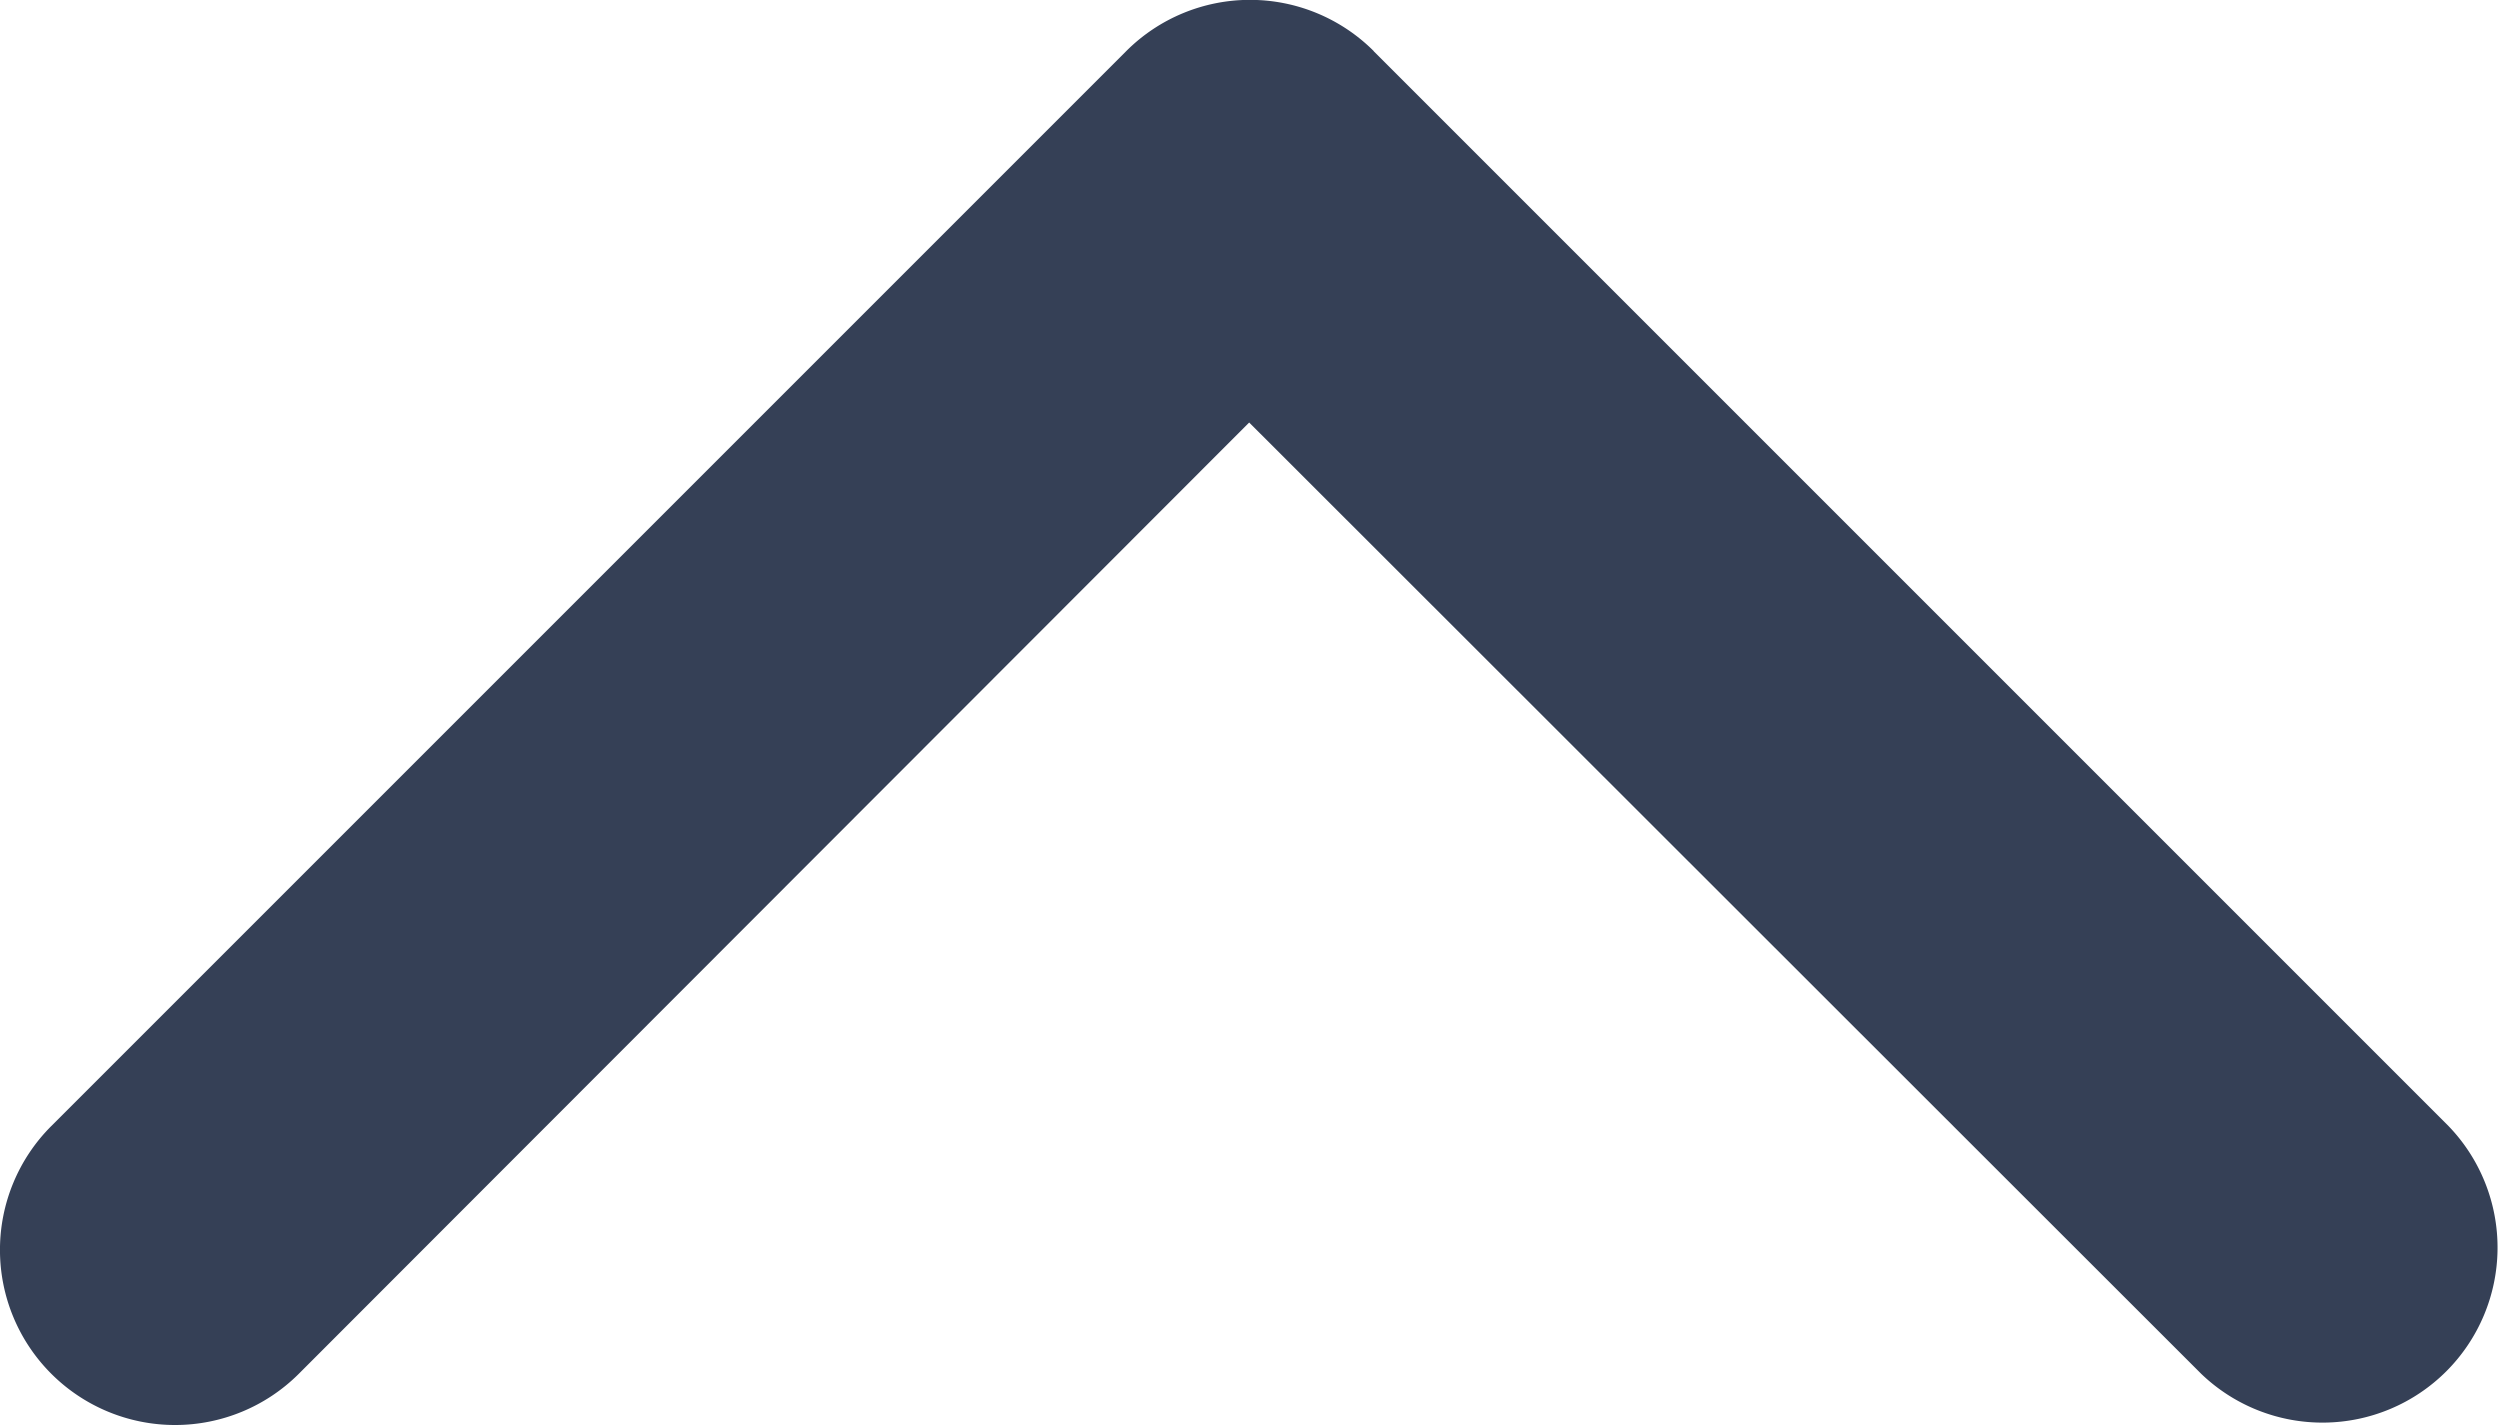 <svg xmlns="http://www.w3.org/2000/svg" viewBox="-2447.593 -3747 13.609 7.758">
  <defs>
    <style>
      .cls-1 {
        fill: #354056;
      }
    </style>
  </defs>
  <path id="Path_1418" data-name="Path 1418" class="cls-1" d="M7.478,7.478,1.627,13.329A.953.953,0,0,1,.279,11.982L5.457,6.8.279,1.627A.953.953,0,0,1,1.627.279L7.479,6.131a.953.953,0,0,1,0,1.347Z" transform="translate(-2447.593 -3739.243) rotate(-90)"/>
</svg>
